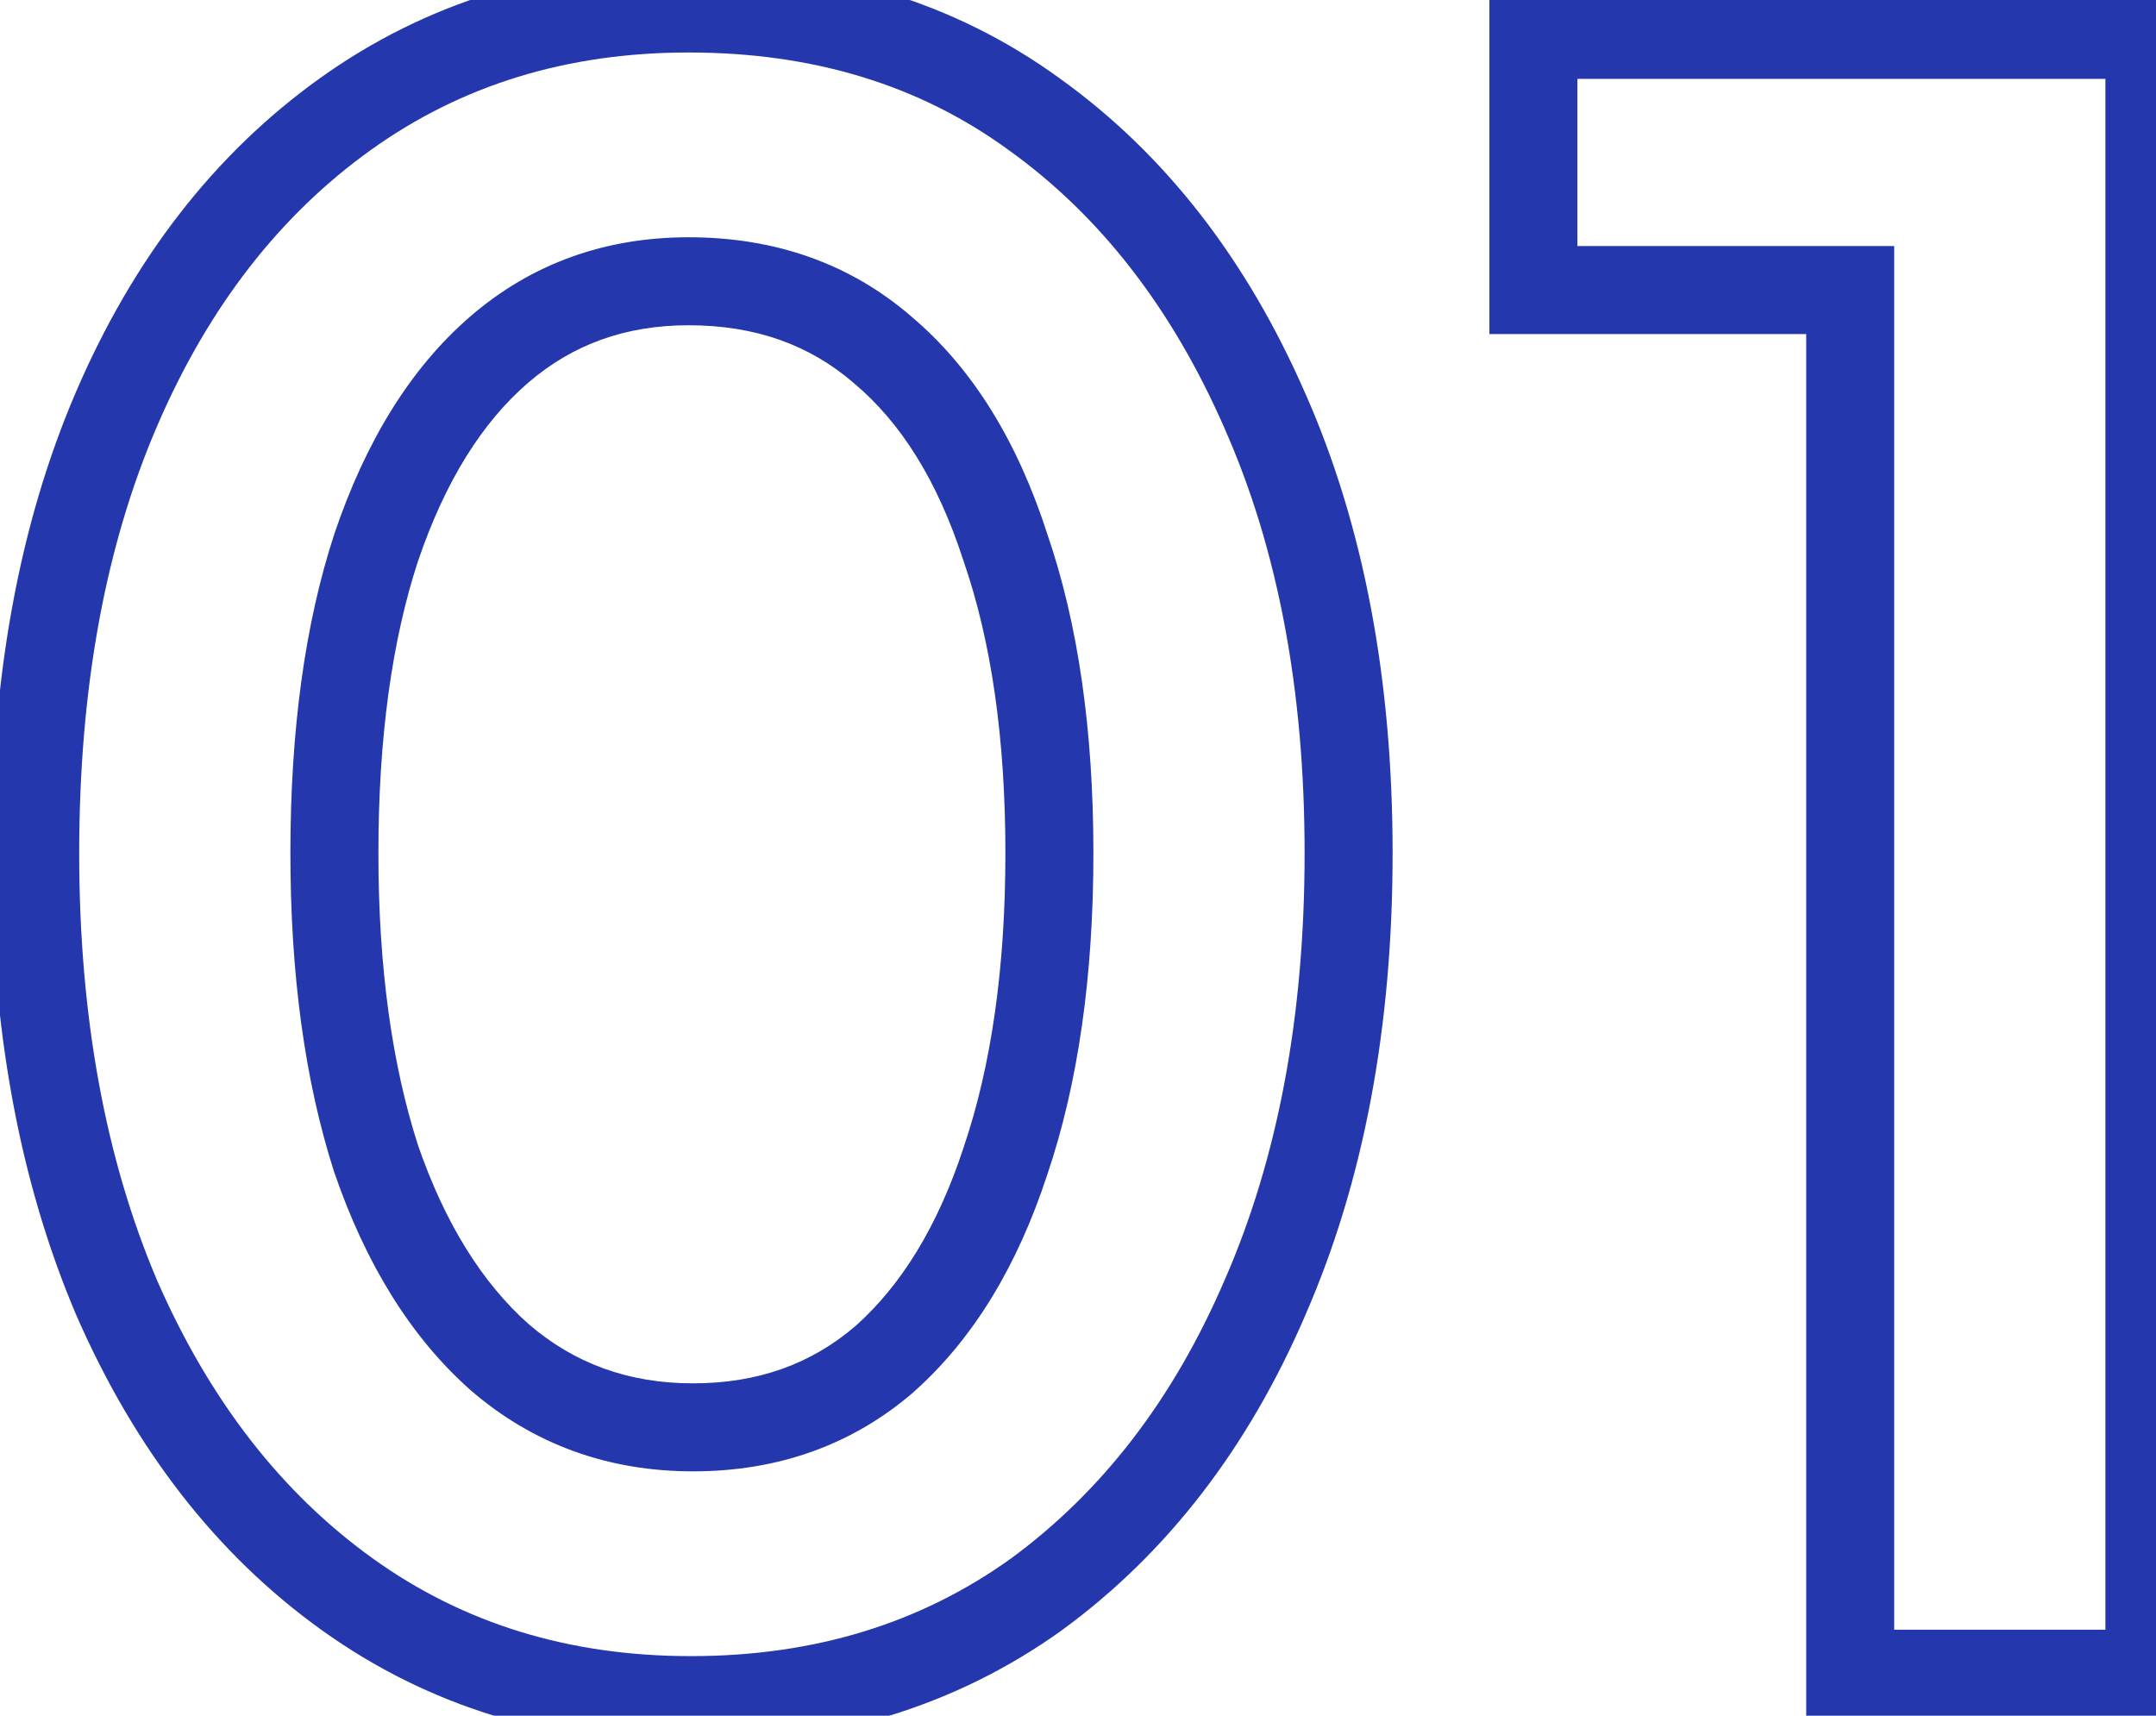 <svg width="49" height="39" viewBox="0 0 49 39" fill="none" xmlns="http://www.w3.org/2000/svg">
<mask id="path-1-outside-1_7_5170" maskUnits="userSpaceOnUse" x="-1" y="-0.957" width="51" height="41" fill="black">
<rect fill="white" x="-1" y="-0.957" width="51" height="41"/>
<path d="M15.7 38.643C12.733 38.643 10.133 37.843 7.9 36.243C5.667 34.643 3.917 32.393 2.65 29.493C1.417 26.593 0.8 23.226 0.8 19.393C0.8 15.526 1.417 12.16 2.65 9.293C3.883 6.426 5.617 4.193 7.85 2.593C10.083 0.993 12.683 0.193 15.65 0.193C18.683 0.193 21.3 0.993 23.5 2.593C25.733 4.193 27.483 6.443 28.75 9.343C30.017 12.21 30.65 15.56 30.65 19.393C30.65 23.226 30.017 26.593 28.75 29.493C27.517 32.36 25.783 34.61 23.55 36.243C21.317 37.843 18.7 38.643 15.7 38.643ZM15.75 32.443C17.45 32.443 18.9 31.926 20.1 30.893C21.3 29.826 22.217 28.326 22.85 26.393C23.517 24.426 23.85 22.093 23.85 19.393C23.85 16.693 23.517 14.376 22.85 12.443C22.217 10.476 21.283 8.976 20.05 7.943C18.85 6.91 17.383 6.393 15.65 6.393C13.983 6.393 12.55 6.91 11.35 7.943C10.15 8.976 9.217 10.476 8.55 12.443C7.917 14.376 7.6 16.693 7.6 19.393C7.6 22.06 7.917 24.376 8.55 26.343C9.217 28.276 10.15 29.776 11.35 30.843C12.583 31.91 14.05 32.443 15.75 32.443ZM42.05 38.043V6.593H34.85V0.793H48.85V38.043H42.05Z"/>
</mask>
<path d="M7.9 36.243L7.318 37.056L7.9 36.243ZM2.65 29.493L1.73 29.884L1.734 29.893L2.65 29.493ZM2.65 9.293L1.731 8.898H1.731L2.65 9.293ZM7.85 2.593L7.268 1.78L7.85 2.593ZM23.5 2.593L22.912 3.402L22.918 3.406L23.5 2.593ZM28.75 9.343L27.834 9.743L27.835 9.747L28.75 9.343ZM28.75 29.493L27.834 29.093L27.831 29.098L28.75 29.493ZM23.55 36.243L24.132 37.056L24.14 37.05L23.55 36.243ZM20.1 30.893L20.753 31.651L20.759 31.646L20.764 31.64L20.1 30.893ZM22.85 26.393L21.903 26.072L21.9 26.082L22.85 26.393ZM22.85 12.443L21.898 12.75L21.901 12.759L21.905 12.769L22.85 12.443ZM20.05 7.943L19.397 8.701L19.408 8.71L20.05 7.943ZM11.35 7.943L10.697 7.185L10.697 7.185L11.35 7.943ZM8.55 12.443L7.603 12.122L7.6 12.132L8.55 12.443ZM8.55 26.343L7.598 26.65L7.601 26.659L7.605 26.669L8.55 26.343ZM11.35 30.843L10.686 31.591L10.696 31.599L11.35 30.843ZM15.7 37.643C12.925 37.643 10.532 36.899 8.482 35.43L7.318 37.056C9.735 38.788 12.542 39.643 15.7 39.643V37.643ZM8.482 35.43C6.417 33.95 4.772 31.853 3.566 29.093L1.734 29.893C3.061 32.933 4.917 35.336 7.318 37.056L8.482 35.43ZM3.57 29.102C2.4 26.349 1.8 23.12 1.8 19.393H-0.2C-0.2 23.332 0.434 26.837 1.73 29.884L3.57 29.102ZM1.8 19.393C1.8 15.631 2.4 12.404 3.569 9.688L1.731 8.898C0.433 11.915 -0.2 15.422 -0.2 19.393H1.8ZM3.569 9.688C4.74 6.966 6.366 4.886 8.432 3.406L7.268 1.78C4.867 3.5 3.027 5.887 1.731 8.898L3.569 9.688ZM8.432 3.406C10.482 1.938 12.875 1.193 15.65 1.193V-0.807C12.492 -0.807 9.685 0.049 7.268 1.78L8.432 3.406ZM15.65 1.193C18.497 1.193 20.902 1.94 22.912 3.402L24.088 1.784C21.698 0.046 18.869 -0.807 15.65 -0.807V1.193ZM22.918 3.406C24.983 4.886 26.628 6.983 27.834 9.743L29.666 8.943C28.339 5.903 26.483 3.5 24.082 1.78L22.918 3.406ZM27.835 9.747C29.035 12.461 29.65 15.669 29.65 19.393H31.65C31.65 15.451 30.999 11.958 29.665 8.939L27.835 9.747ZM29.65 19.393C29.65 23.117 29.035 26.343 27.834 29.093L29.666 29.893C30.999 26.843 31.65 23.336 31.65 19.393H29.65ZM27.831 29.098C26.66 31.822 25.031 33.921 22.96 35.436L24.14 37.05C26.536 35.298 28.374 32.898 29.669 29.888L27.831 29.098ZM22.968 35.43C20.92 36.897 18.511 37.643 15.7 37.643V39.643C18.889 39.643 21.713 38.789 24.132 37.056L22.968 35.43ZM15.75 33.443C17.671 33.443 19.357 32.852 20.753 31.651L19.448 30.135C18.443 31 17.23 31.443 15.75 31.443V33.443ZM20.764 31.64C22.128 30.429 23.126 28.762 23.8 26.704L21.9 26.082C21.307 27.891 20.473 29.224 19.436 30.146L20.764 31.64ZM23.797 26.714C24.508 24.618 24.85 22.171 24.85 19.393H22.85C22.85 22.015 22.526 24.235 21.903 26.072L23.797 26.714ZM24.85 19.393C24.85 16.616 24.508 14.183 23.795 12.117L21.905 12.769C22.526 14.57 22.85 16.771 22.85 19.393H24.85ZM23.802 12.137C23.127 10.041 22.106 8.361 20.692 7.177L19.408 8.71C20.461 9.592 21.306 10.912 21.898 12.75L23.802 12.137ZM20.703 7.185C19.303 5.981 17.599 5.393 15.65 5.393V7.393C17.168 7.393 18.397 7.839 19.398 8.701L20.703 7.185ZM15.65 5.393C13.758 5.393 12.089 5.987 10.697 7.185L12.002 8.701C13.011 7.832 14.209 7.393 15.65 7.393V5.393ZM10.697 7.185C9.326 8.366 8.31 10.037 7.603 12.122L9.497 12.764C10.124 10.915 10.974 9.587 12.002 8.701L10.697 7.185ZM7.6 12.132C6.925 14.192 6.6 16.62 6.6 19.393H8.6C8.6 16.766 8.909 14.56 9.5 12.754L7.6 12.132ZM6.6 19.393C6.6 22.135 6.925 24.56 7.598 26.65L9.502 26.037C8.908 24.193 8.6 21.984 8.6 19.393H6.6ZM7.605 26.669C8.312 28.721 9.327 30.383 10.686 31.59L12.014 30.096C10.973 29.17 10.121 27.832 9.495 26.017L7.605 26.669ZM10.696 31.599C12.119 32.83 13.821 33.443 15.75 33.443V31.443C14.279 31.443 13.047 30.989 12.004 30.087L10.696 31.599ZM42.05 38.043H41.05V39.043H42.05V38.043ZM42.05 6.593H43.05V5.593H42.05V6.593ZM34.85 6.593H33.85V7.593H34.85V6.593ZM34.85 0.793V-0.207H33.85V0.793H34.85ZM48.85 0.793H49.85V-0.207H48.85V0.793ZM48.85 38.043V39.043H49.85V38.043H48.85ZM43.05 38.043V6.593H41.05V38.043H43.05ZM42.05 5.593H34.85V7.593H42.05V5.593ZM35.85 6.593V0.793H33.85V6.593H35.85ZM34.85 1.793H48.85V-0.207H34.85V1.793ZM47.85 0.793V38.043H49.85V0.793H47.85ZM48.85 37.043H42.05V39.043H48.85V37.043Z" fill="#2437AC" mask="url(#path-1-outside-1_7_5170)"/>
</svg>
